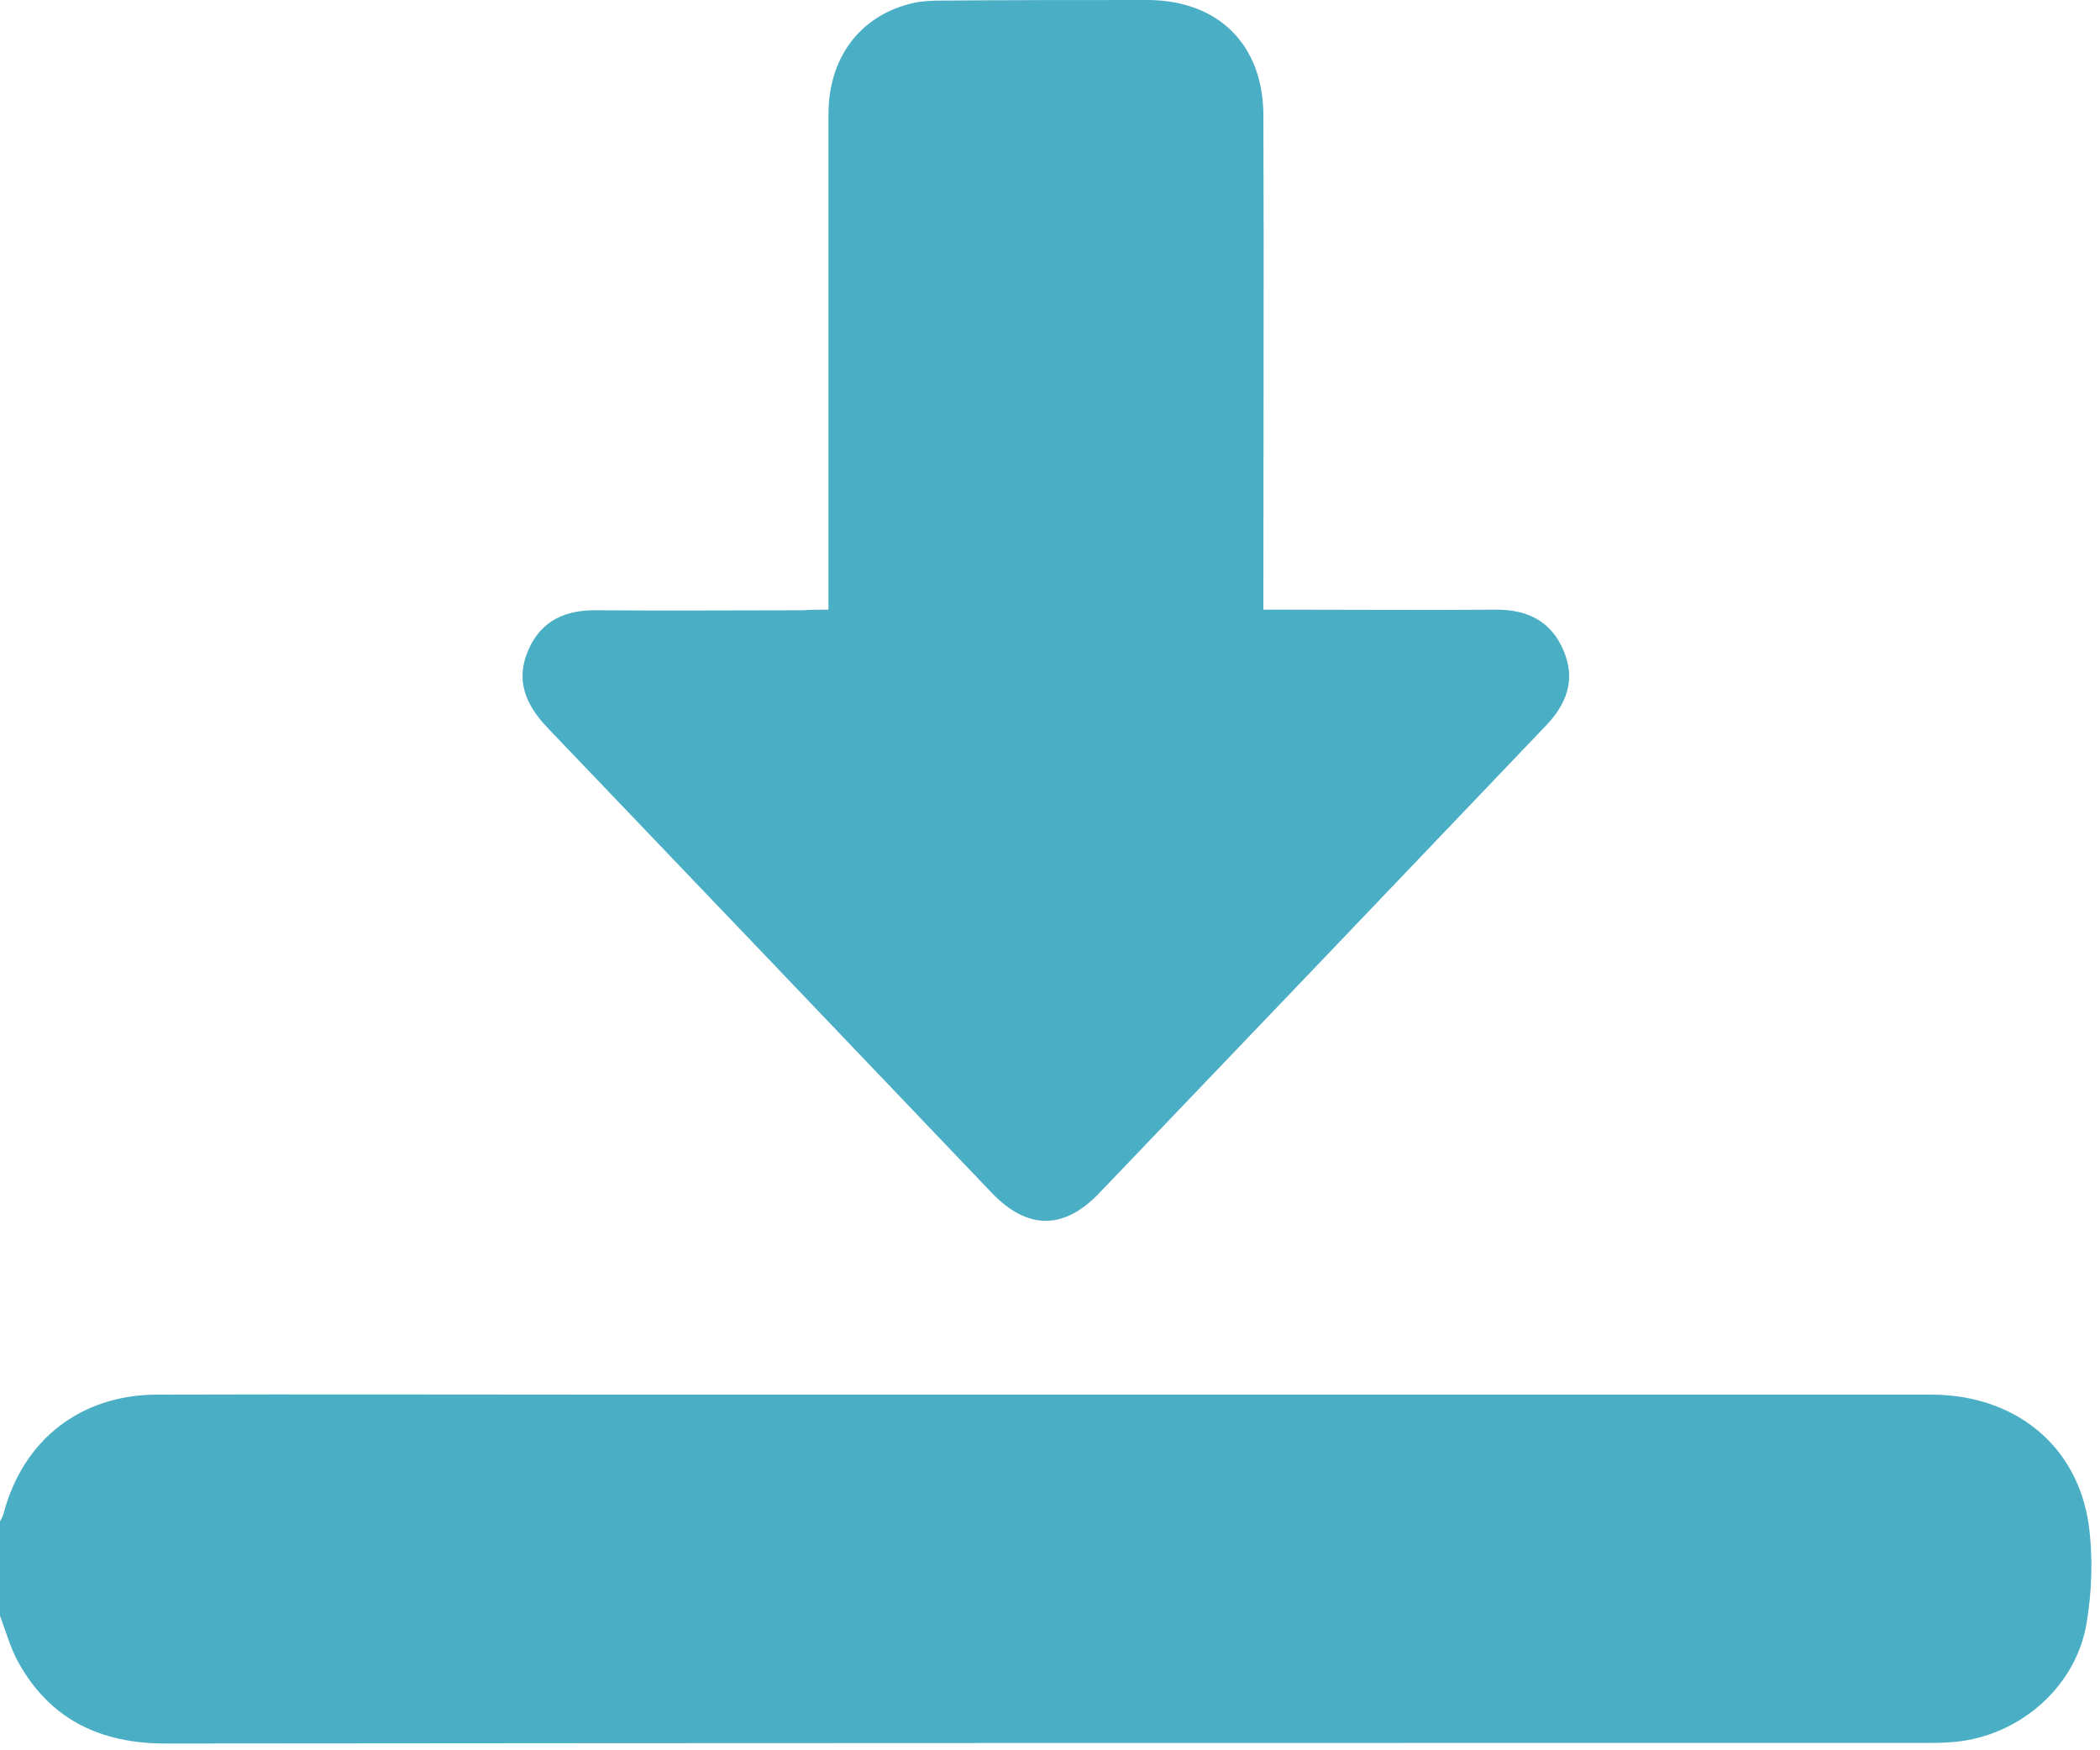 <svg width="18" height="15" viewBox="0 0 18 15" fill="none" xmlns="http://www.w3.org/2000/svg">
<path d="M0 13.038C0.014 13.014 0.028 12.986 0.033 12.963C0.201 12.336 0.692 11.957 1.338 11.952C2.629 11.948 3.916 11.952 5.207 11.952C8.987 11.952 12.771 11.952 16.551 11.952C17.267 11.952 17.805 12.383 17.903 13.066C17.941 13.346 17.931 13.641 17.884 13.917C17.786 14.483 17.272 14.904 16.701 14.932C16.636 14.937 16.575 14.937 16.509 14.937C11.48 14.937 6.446 14.937 1.417 14.942C0.861 14.942 0.43 14.736 0.159 14.249C0.089 14.123 0.051 13.983 0 13.847C0 13.571 0 13.304 0 13.038Z" fill="#4AAEC5"/>
<path d="M7.101 5.225C7.101 5.141 7.101 5.071 7.101 5.006C7.101 3.663 7.101 2.32 7.101 0.982C7.101 0.501 7.363 0.145 7.798 0.033C7.887 0.009 7.981 0.005 8.074 0.005C8.664 0 9.253 0 9.842 0C10.446 0.005 10.825 0.384 10.829 0.982C10.834 2.32 10.829 3.654 10.829 4.992C10.829 5.062 10.829 5.132 10.829 5.225C10.904 5.225 10.965 5.225 11.026 5.225C11.62 5.225 12.214 5.23 12.813 5.225C13.084 5.221 13.295 5.319 13.402 5.576C13.51 5.829 13.426 6.039 13.243 6.227C11.971 7.56 10.698 8.893 9.421 10.226C9.117 10.544 8.804 10.54 8.5 10.222C7.232 8.893 5.964 7.565 4.692 6.236C4.505 6.039 4.416 5.829 4.528 5.572C4.64 5.314 4.851 5.225 5.122 5.23C5.712 5.235 6.301 5.23 6.89 5.23C6.956 5.225 7.017 5.225 7.101 5.225Z" fill="#4AAEC5"/>
</svg>
